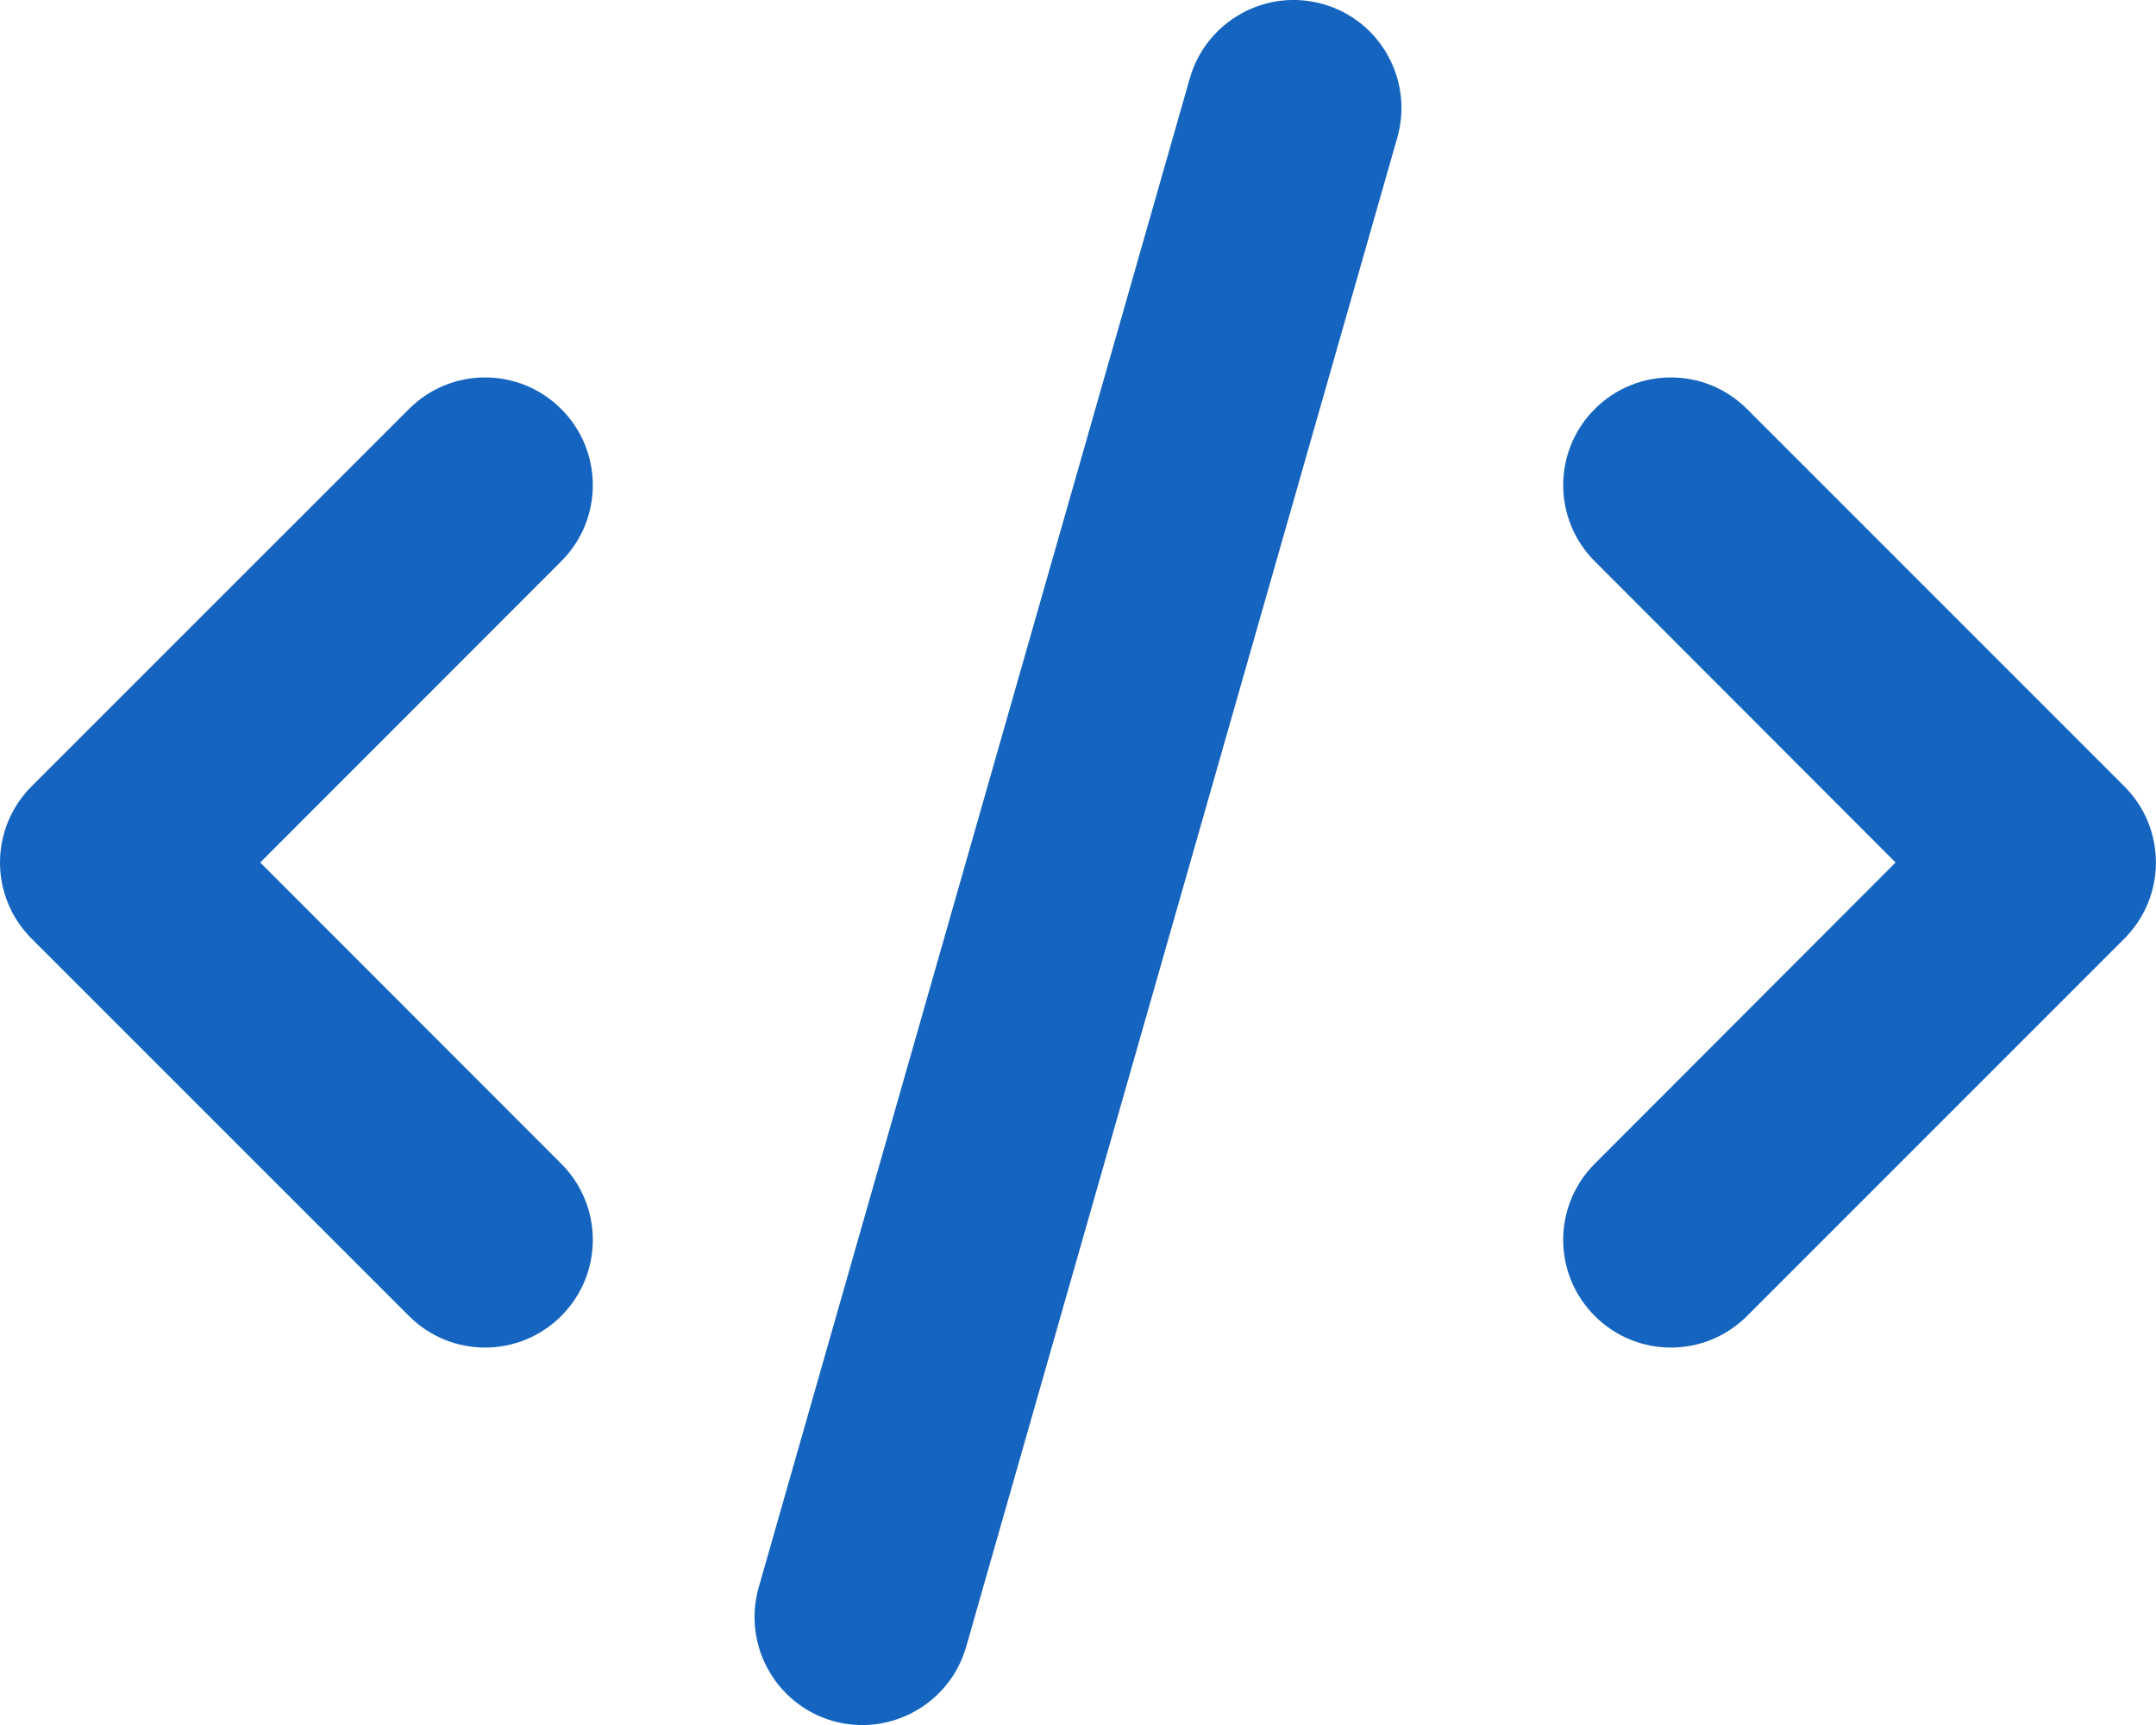 <svg width="640" height="512" xmlns="http://www.w3.org/2000/svg" xmlns:xlink="http://www.w3.org/1999/xlink" xml:space="preserve" overflow="hidden"><defs><clipPath id="clip0"><rect x="608" y="240" width="640" height="512"/></clipPath></defs><g clip-path="url(#clip0)" transform="translate(-608 -240)"><path d="M1022.8 280.79 894.8 728.8C889.9 745.8 872.2 755.6 855.2 750.8 838.2 745.9 828.4 728.2 833.2 711.2L961.2 263.21C966.1 246.216 983.8 236.376 1000.8 241.232 1017.8 246.087 1027.6 263.8 1022.8 280.79L1022.8 280.79ZM1126.6 361.4 1238.6 473.4C1251.1 485.9 1251.1 506.1 1238.6 518.6L1126.6 630.6C1114.1 643.1 1093.9 643.1 1081.4 630.6 1068.9 618.1 1068.9 597.9 1081.4 585.4L1170.7 496 1081.4 406.6C1068.9 394.1 1068.9 373.9 1081.4 361.4 1093.9 348.9 1114.1 348.9 1126.6 361.4L1126.6 361.4ZM774.6 406.6 685.25 496 774.6 585.4C787.1 597.9 787.1 618.1 774.6 630.6 762.1 643.1 741.9 643.1 729.4 630.6L617.372 518.6C604.876 506.1 604.876 485.9 617.372 473.4L729.4 361.4C741.9 348.9 762.1 348.9 774.6 361.4 787.1 373.9 787.1 394.1 774.6 406.6L774.6 406.6Z" fill="#1565C0"/></g></svg>